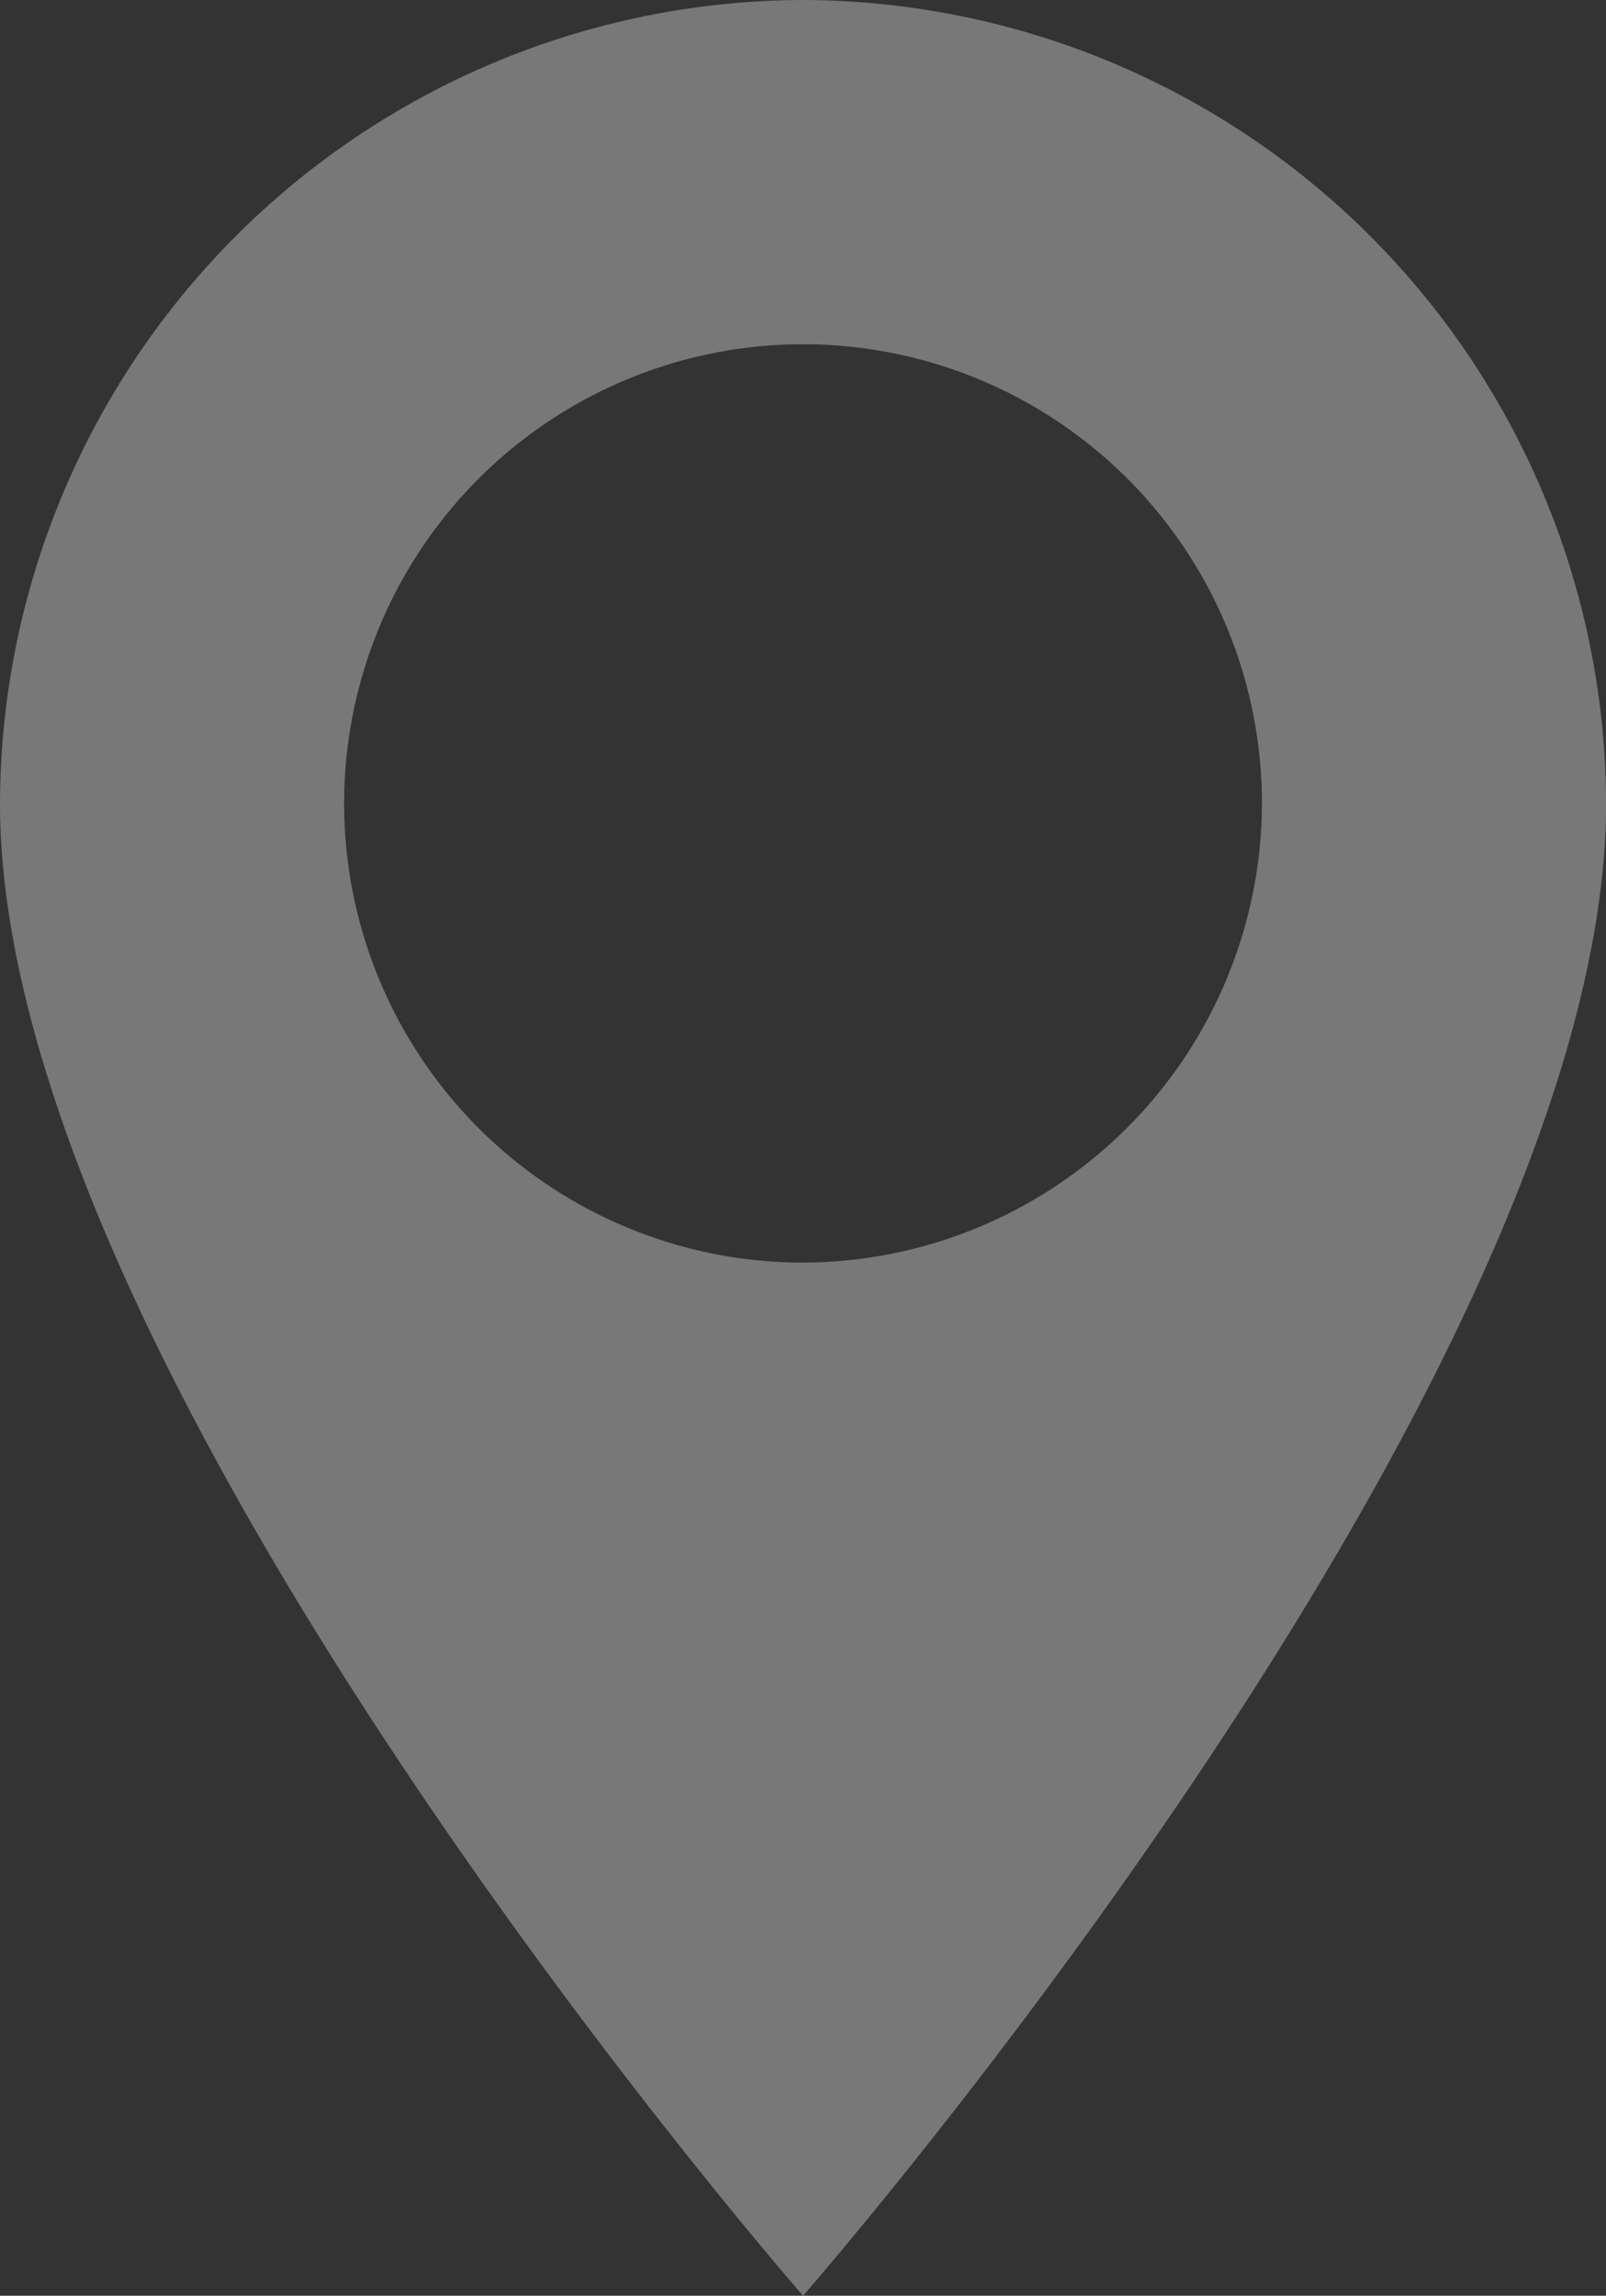 <svg xmlns="http://www.w3.org/2000/svg" width="17.075" height="24.394" viewBox="0 0 17.075 24.394">
  <rect x="0" y="0" width="17.075" height="24.394" fill="#333333" stroke="none"/>
  <path id="Path_3931" data-name="Path 3931" d="M18.538,4A8.563,8.563,0,0,0,10,12.538c0,6.1,8.538,15.856,8.538,15.856s8.538-9.757,8.538-15.856A8.563,8.563,0,0,0,18.538,4Zm0,13.416a4.879,4.879,0,1,1,4.879-4.879A4.893,4.893,0,0,1,18.538,17.416Z" transform="translate(-10 -4)" fill="#fff" opacity="0.339"/>
</svg>
